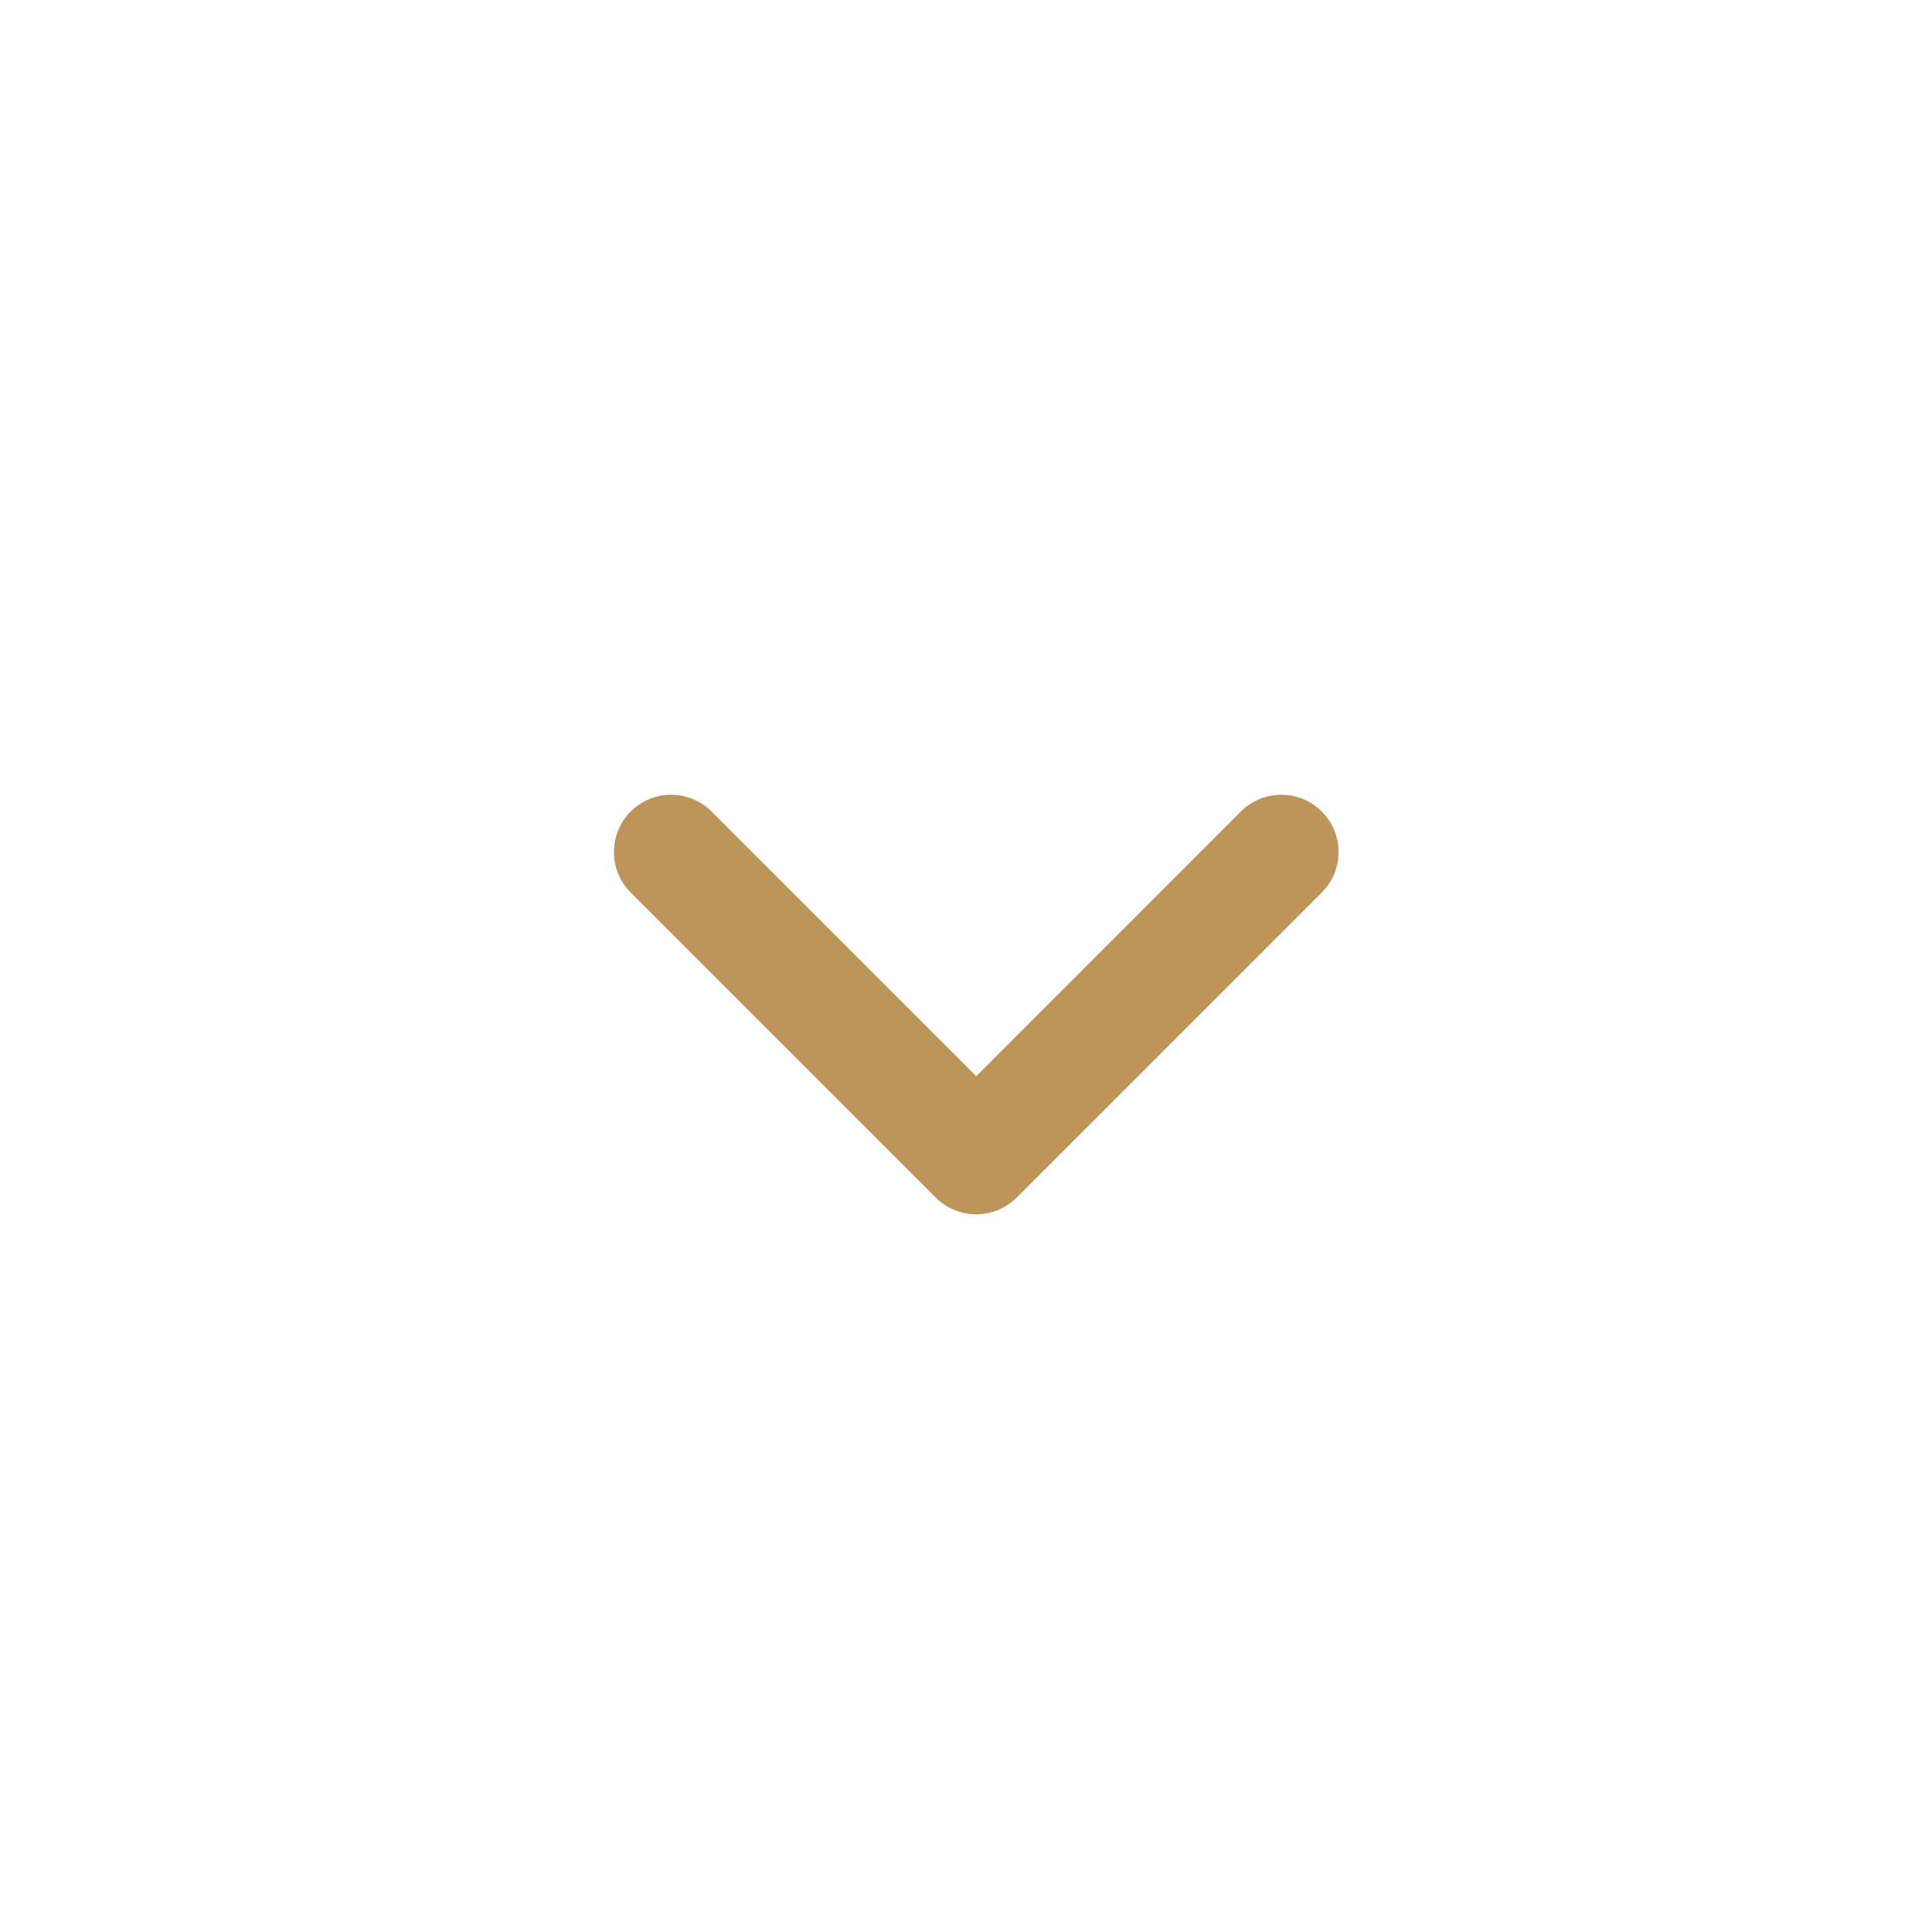 <?xml version="1.0" encoding="UTF-8" standalone="no"?><svg width='19' height='19' viewBox='0 0 19 19' fill='none' xmlns='http://www.w3.org/2000/svg'>
<path d='M9.6 11.942C9.456 11.942 9.312 11.887 9.202 11.777L6.202 8.777C5.983 8.557 5.983 8.201 6.202 7.981C6.422 7.761 6.778 7.761 6.998 7.981L9.601 10.584L12.203 7.981C12.423 7.761 12.779 7.761 12.999 7.981C13.219 8.201 13.219 8.557 12.999 8.777L9.999 11.777C9.888 11.887 9.744 11.942 9.6 11.942Z' fill='#BD955A'/>
</svg>
